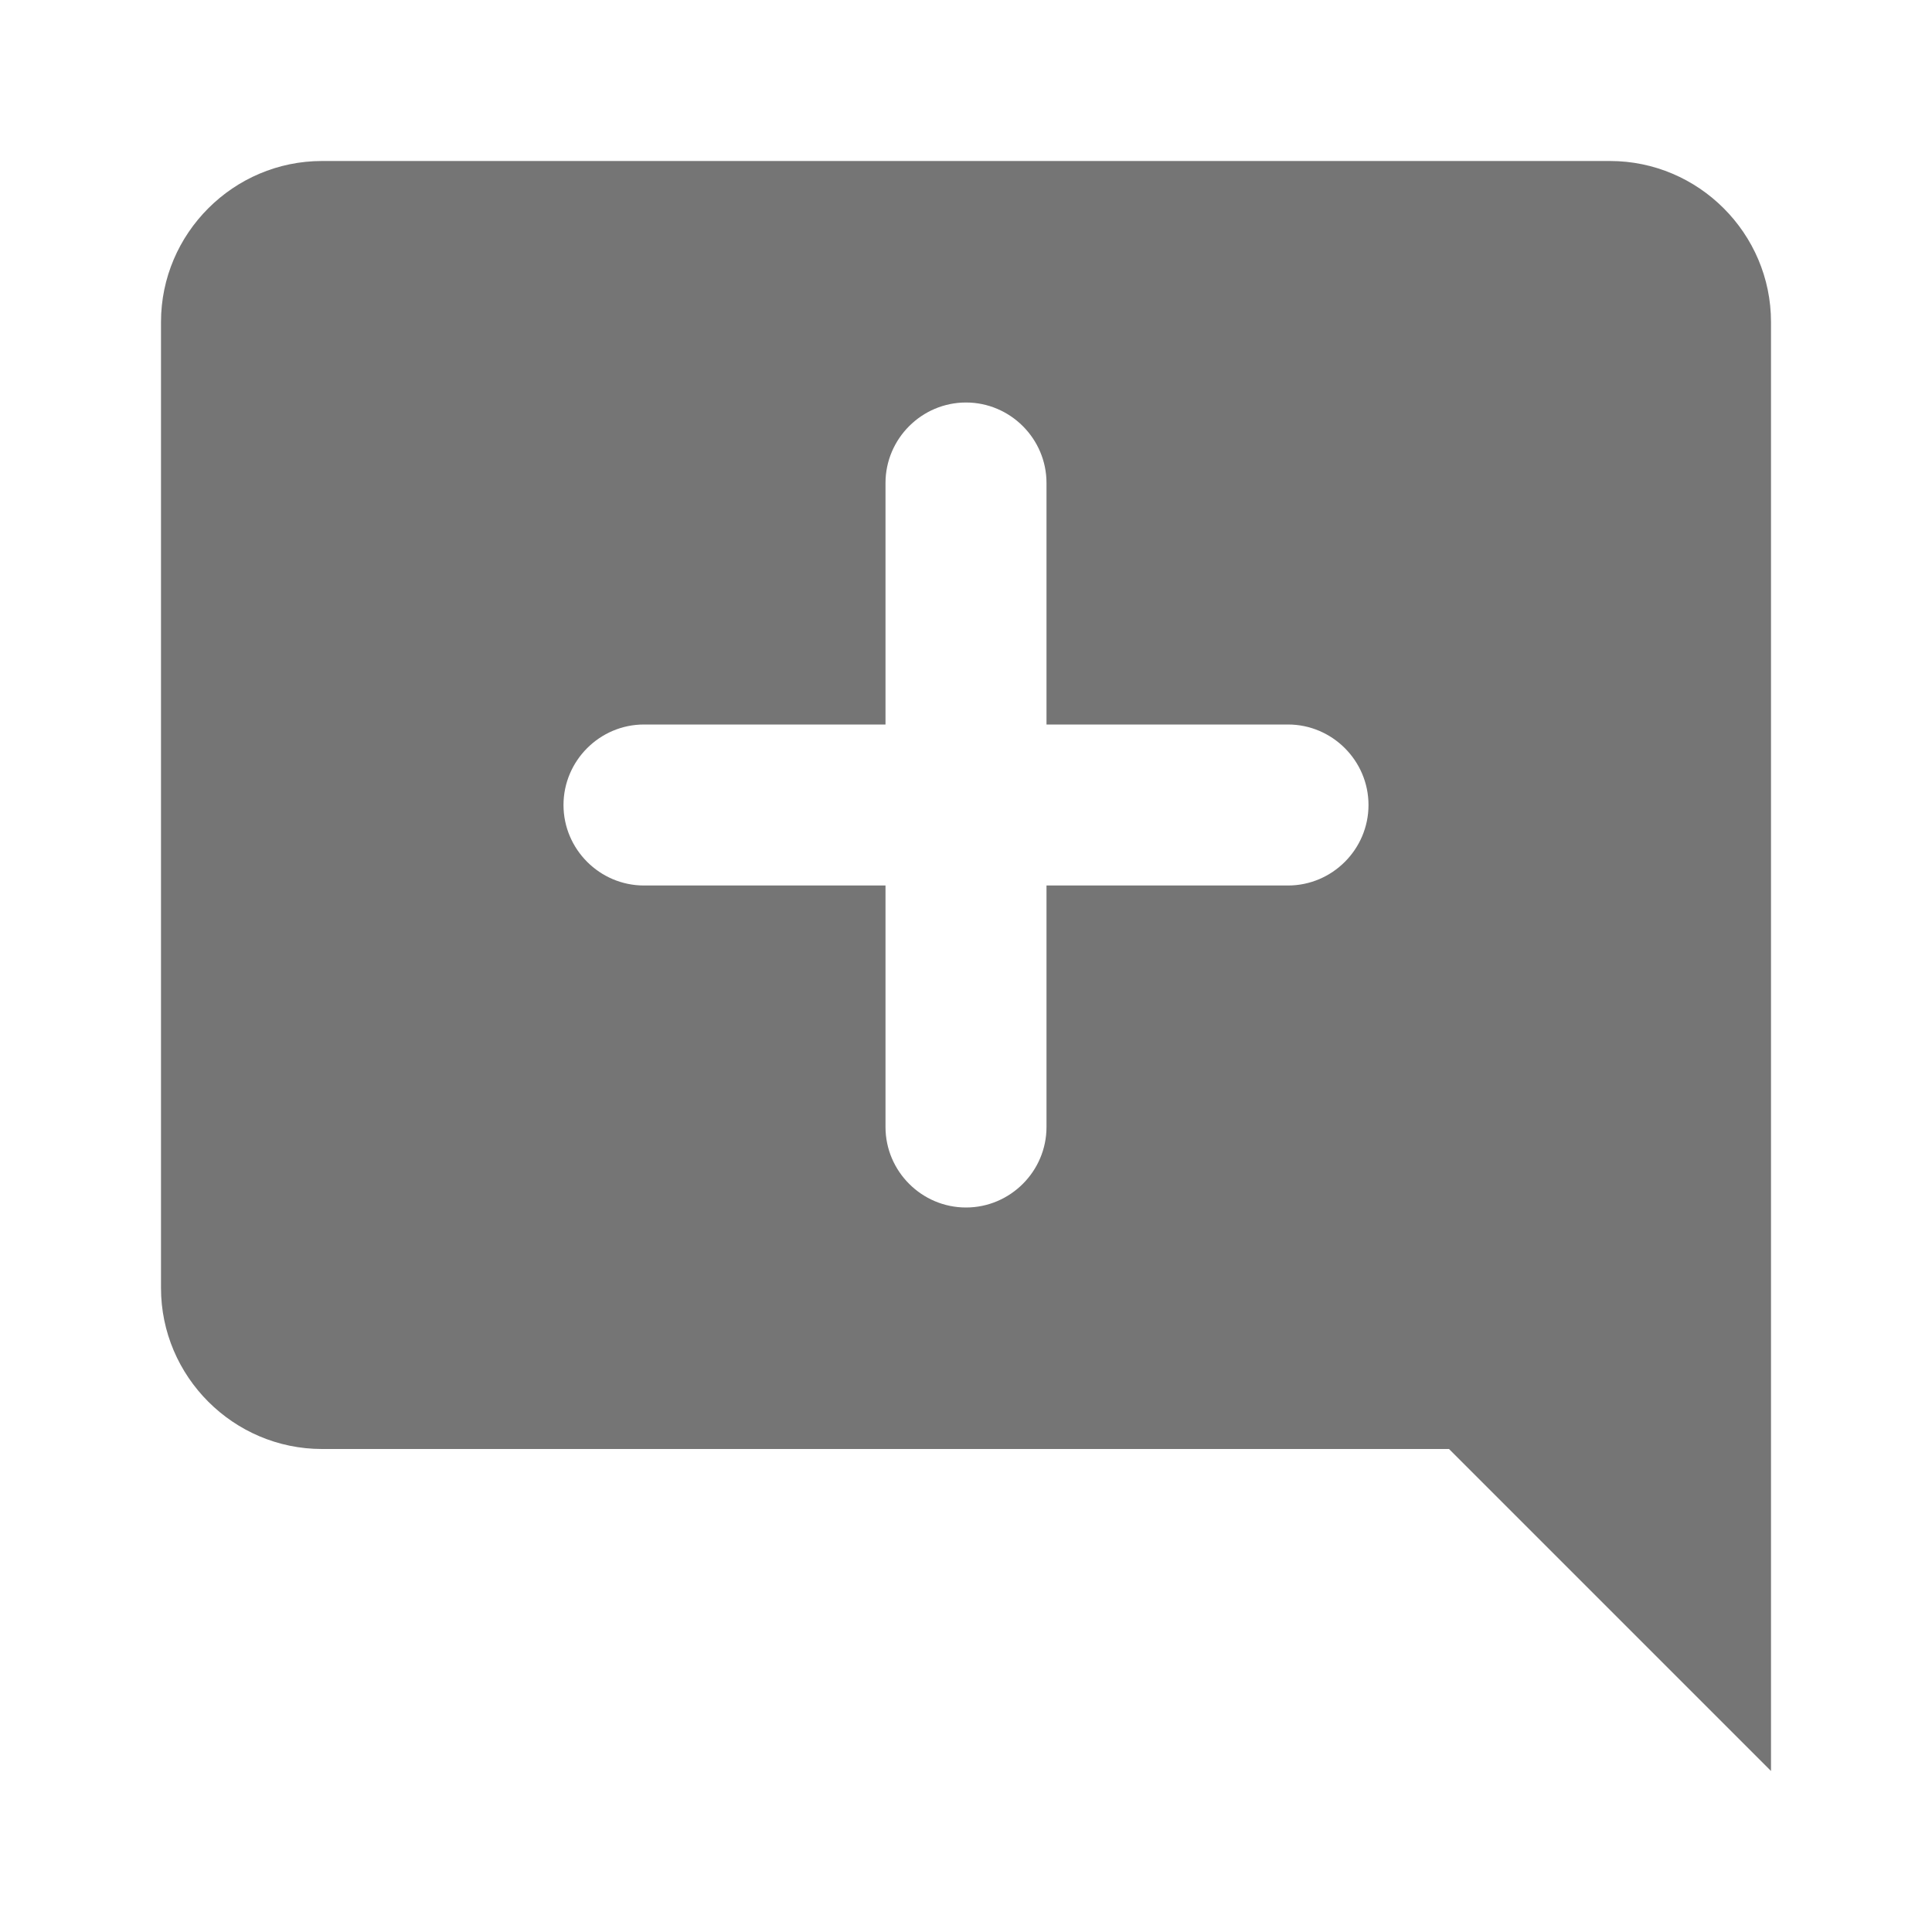 <svg width="24" height="24" viewBox="0 0 24 24" fill="none" xmlns="http://www.w3.org/2000/svg">
<g id="add_comment_24px">
<path id="icon/editor/add_comment_24px" fill-rule="evenodd" clip-rule="evenodd" d="M20 2C21.1 2 22 2.9 22 4V22L18 18H4C2.9 18 2 17.1 2 16V4C2 2.9 2.9 2 4 2H20ZM13 11H16C16.55 11 17 10.55 17 10C17 9.45 16.55 9 16 9H13V6C13 5.45 12.55 5 12 5C11.45 5 11 5.45 11 6V9H8C7.45 9 7 9.45 7 10C7 10.55 7.45 11 8 11H11V14C11 14.55 11.45 15 12 15C12.55 15 13 14.55 13 14V11Z" fill="black" fill-opacity="0.54"/>
</g>
</svg>
